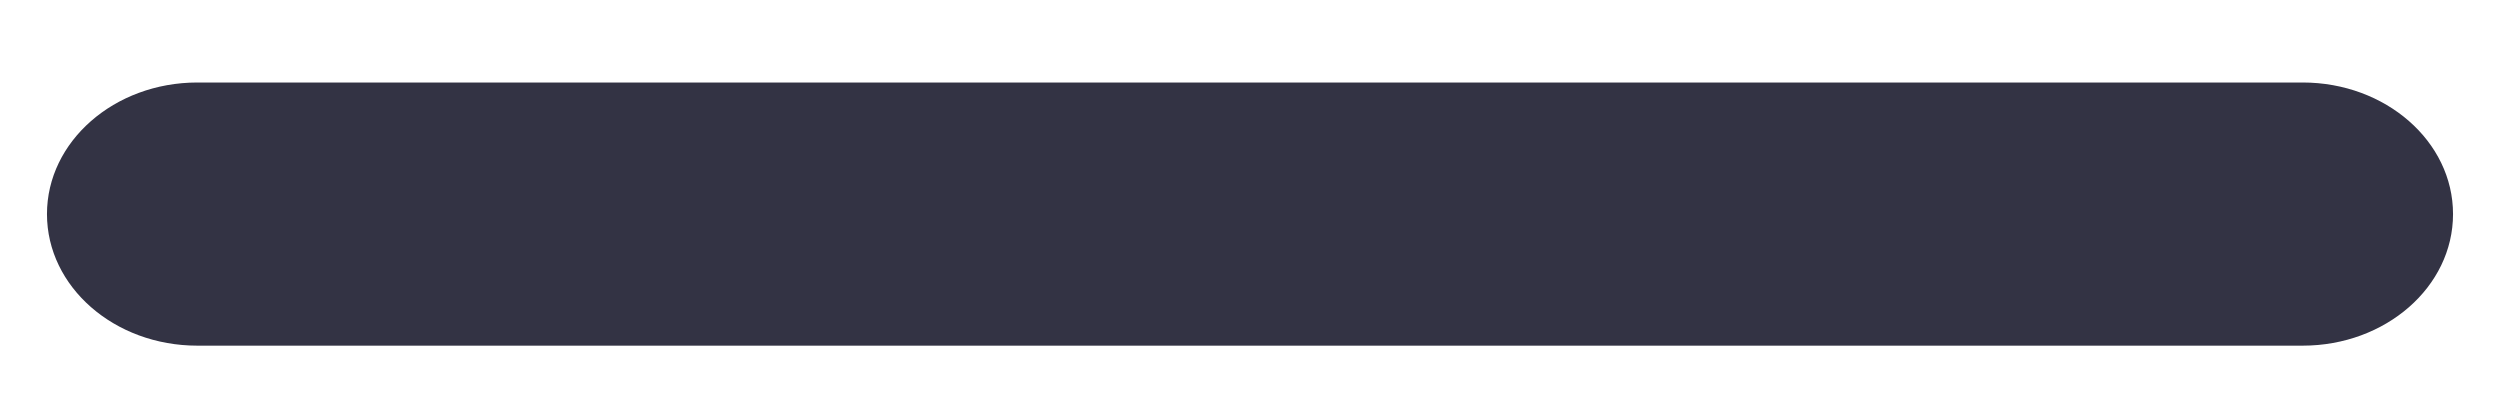 <svg width="19" height="3" viewBox="0 0 19 3" fill="none" xmlns="http://www.w3.org/2000/svg">
    <path d="M0.357 1.627C0.357 1.075 0.869 0.627 1.5 0.627H17.5C18.131 0.627 18.643 1.075 18.643 1.627C18.643 2.18 18.131 2.627 17.5 2.627H1.5C0.869 2.627 0.357 2.18 0.357 1.627Z" fill="#333344"/>
</svg>
